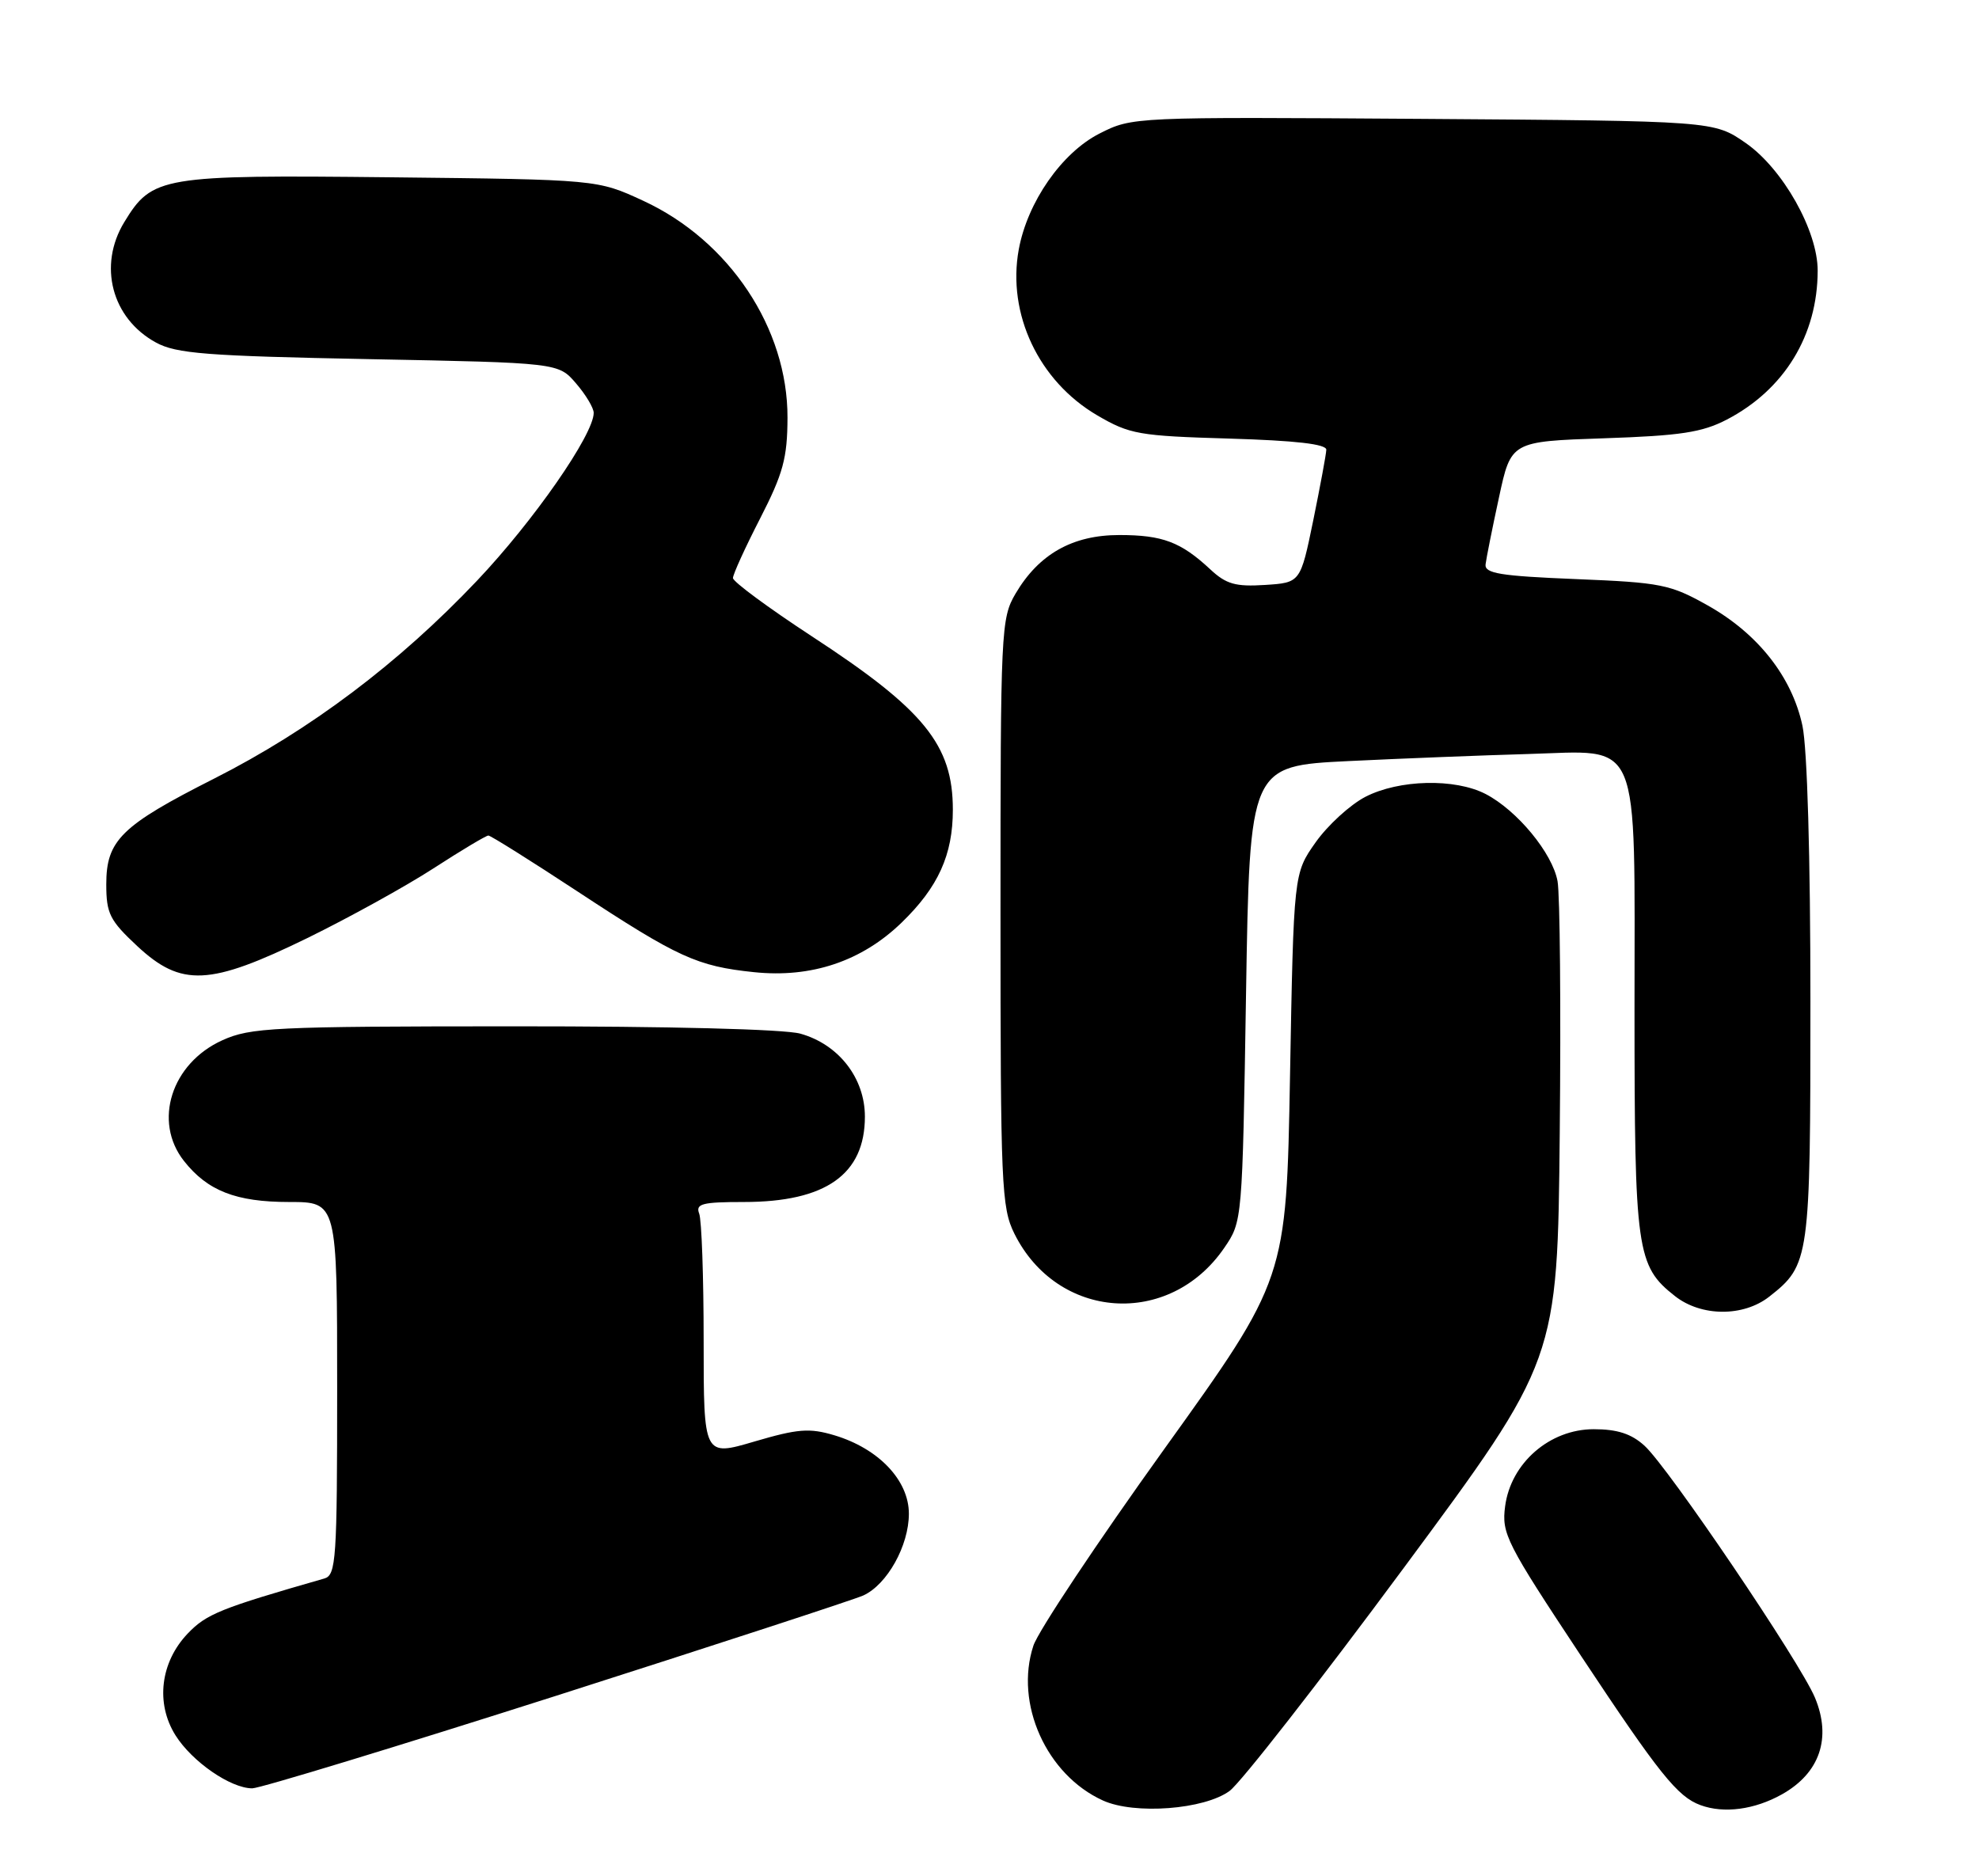 <?xml version="1.0" encoding="UTF-8" standalone="no"?>
<!DOCTYPE svg PUBLIC "-//W3C//DTD SVG 1.1//EN" "http://www.w3.org/Graphics/SVG/1.1/DTD/svg11.dtd" >
<svg xmlns="http://www.w3.org/2000/svg" xmlns:xlink="http://www.w3.org/1999/xlink" version="1.1" viewBox="0 0 270 256">
 <g >
 <path fill="currentColor"
d=" M 167.76 244.35 C 169.27 243.24 179.95 229.56 191.50 213.95 C 212.50 185.58 212.50 185.58 212.80 154.54 C 212.97 137.47 212.83 122.03 212.50 120.23 C 211.80 116.39 206.98 110.56 202.68 108.33 C 198.49 106.17 190.88 106.35 186.28 108.72 C 184.20 109.80 181.15 112.59 179.50 114.92 C 176.50 119.17 176.50 119.17 176.00 146.83 C 175.50 174.50 175.50 174.50 158.84 197.71 C 149.68 210.47 141.65 222.54 140.99 224.53 C 138.39 232.42 142.76 242.16 150.48 245.66 C 154.79 247.62 164.32 246.89 167.76 244.35 Z  M 243.13 244.81 C 248.29 241.91 249.91 237.12 247.62 231.63 C 245.60 226.79 227.62 200.21 224.36 197.25 C 222.57 195.62 220.65 195.00 217.43 195.00 C 211.43 195.00 206.13 199.61 205.35 205.50 C 204.85 209.26 205.48 210.49 215.75 226.00 C 226.36 242.01 228.86 245.14 232.00 246.29 C 235.20 247.47 239.39 246.91 243.13 244.81 Z  M 75.91 231.36 C 97.68 224.40 116.52 218.25 117.77 217.69 C 121.03 216.21 124.00 210.89 124.00 206.53 C 124.00 201.98 119.88 197.64 113.84 195.83 C 110.43 194.81 108.85 194.94 102.93 196.68 C 96.00 198.72 96.00 198.72 96.00 182.94 C 96.00 174.26 95.73 166.45 95.39 165.58 C 94.88 164.24 95.79 164.00 101.49 164.00 C 112.66 164.00 118.00 160.23 118.00 152.35 C 118.00 147.09 114.42 142.49 109.19 141.03 C 106.98 140.42 91.20 140.02 70.00 140.03 C 37.28 140.04 34.17 140.19 30.32 141.94 C 23.38 145.09 20.86 153.01 25.09 158.39 C 28.31 162.48 32.20 164.00 39.45 164.00 C 46.00 164.00 46.00 164.00 46.00 189.43 C 46.00 212.80 45.86 214.91 44.25 215.37 C 30.07 219.44 28.18 220.20 25.62 222.87 C 21.88 226.78 21.20 232.39 23.94 236.76 C 26.20 240.36 31.45 243.99 34.41 244.00 C 35.45 244.00 54.13 238.31 75.91 231.36 Z  M 241.39 176.91 C 246.90 172.58 247.00 171.84 247.00 136.60 C 247.00 116.88 246.57 102.10 245.91 99.01 C 244.48 92.35 239.85 86.46 233.00 82.61 C 227.87 79.73 226.65 79.48 215.00 79.01 C 204.67 78.59 202.53 78.24 202.68 77.00 C 202.78 76.17 203.60 72.06 204.51 67.87 C 206.15 60.23 206.15 60.23 218.82 59.80 C 229.26 59.45 232.22 59.00 235.59 57.25 C 243.45 53.16 247.98 45.73 247.99 36.93 C 248.00 31.48 243.23 23.02 238.17 19.51 C 233.83 16.50 233.83 16.50 194.17 16.22 C 154.61 15.95 154.49 15.95 150.01 18.22 C 144.86 20.84 140.18 27.55 138.99 34.05 C 137.39 42.83 141.72 52.00 149.70 56.67 C 154.13 59.26 155.37 59.48 167.73 59.84 C 176.76 60.11 180.99 60.59 180.95 61.37 C 180.93 61.99 180.12 66.33 179.17 71.00 C 177.42 79.50 177.42 79.50 172.58 79.81 C 168.57 80.07 167.28 79.70 165.12 77.68 C 161.10 73.94 158.61 73.00 152.71 73.00 C 146.32 73.00 141.73 75.60 138.55 81.00 C 136.57 84.37 136.50 85.95 136.50 124.50 C 136.50 161.72 136.63 164.76 138.39 168.31 C 144.26 180.13 159.54 181.18 167.02 170.27 C 169.50 166.65 169.50 166.65 170.00 135.58 C 170.50 104.50 170.50 104.50 184.00 103.84 C 191.43 103.48 202.39 103.05 208.37 102.88 C 224.08 102.44 223.00 99.86 223.00 137.64 C 223.00 170.69 223.28 172.72 228.51 176.83 C 232.10 179.66 237.85 179.69 241.39 176.91 Z  M 41.95 127.98 C 47.60 125.21 55.34 120.94 59.14 118.48 C 62.95 116.01 66.32 114.00 66.63 114.00 C 66.94 114.00 72.42 117.44 78.81 121.64 C 92.51 130.65 95.10 131.83 102.86 132.64 C 110.70 133.46 117.58 131.15 123.03 125.86 C 128.01 121.03 130.00 116.63 130.00 110.48 C 130.00 101.63 126.10 96.83 110.75 86.81 C 104.84 82.94 100.00 79.37 100.00 78.87 C 100.00 78.36 101.67 74.70 103.71 70.73 C 106.85 64.60 107.42 62.51 107.44 57.00 C 107.48 44.81 99.51 32.82 87.75 27.39 C 81.50 24.50 81.50 24.50 53.31 24.19 C 22.00 23.85 20.76 24.06 16.96 30.30 C 13.35 36.22 15.24 43.44 21.27 46.73 C 24.04 48.25 28.15 48.57 50.34 49.00 C 76.18 49.50 76.18 49.50 78.59 52.31 C 79.92 53.85 81.00 55.66 81.00 56.33 C 81.00 59.29 72.80 71.09 65.07 79.24 C 54.40 90.50 42.33 99.59 29.22 106.23 C 16.53 112.65 14.50 114.65 14.50 120.65 C 14.50 124.64 14.97 125.58 18.71 129.07 C 24.74 134.69 28.58 134.51 41.95 127.98 Z "/>
</g>
</svg>